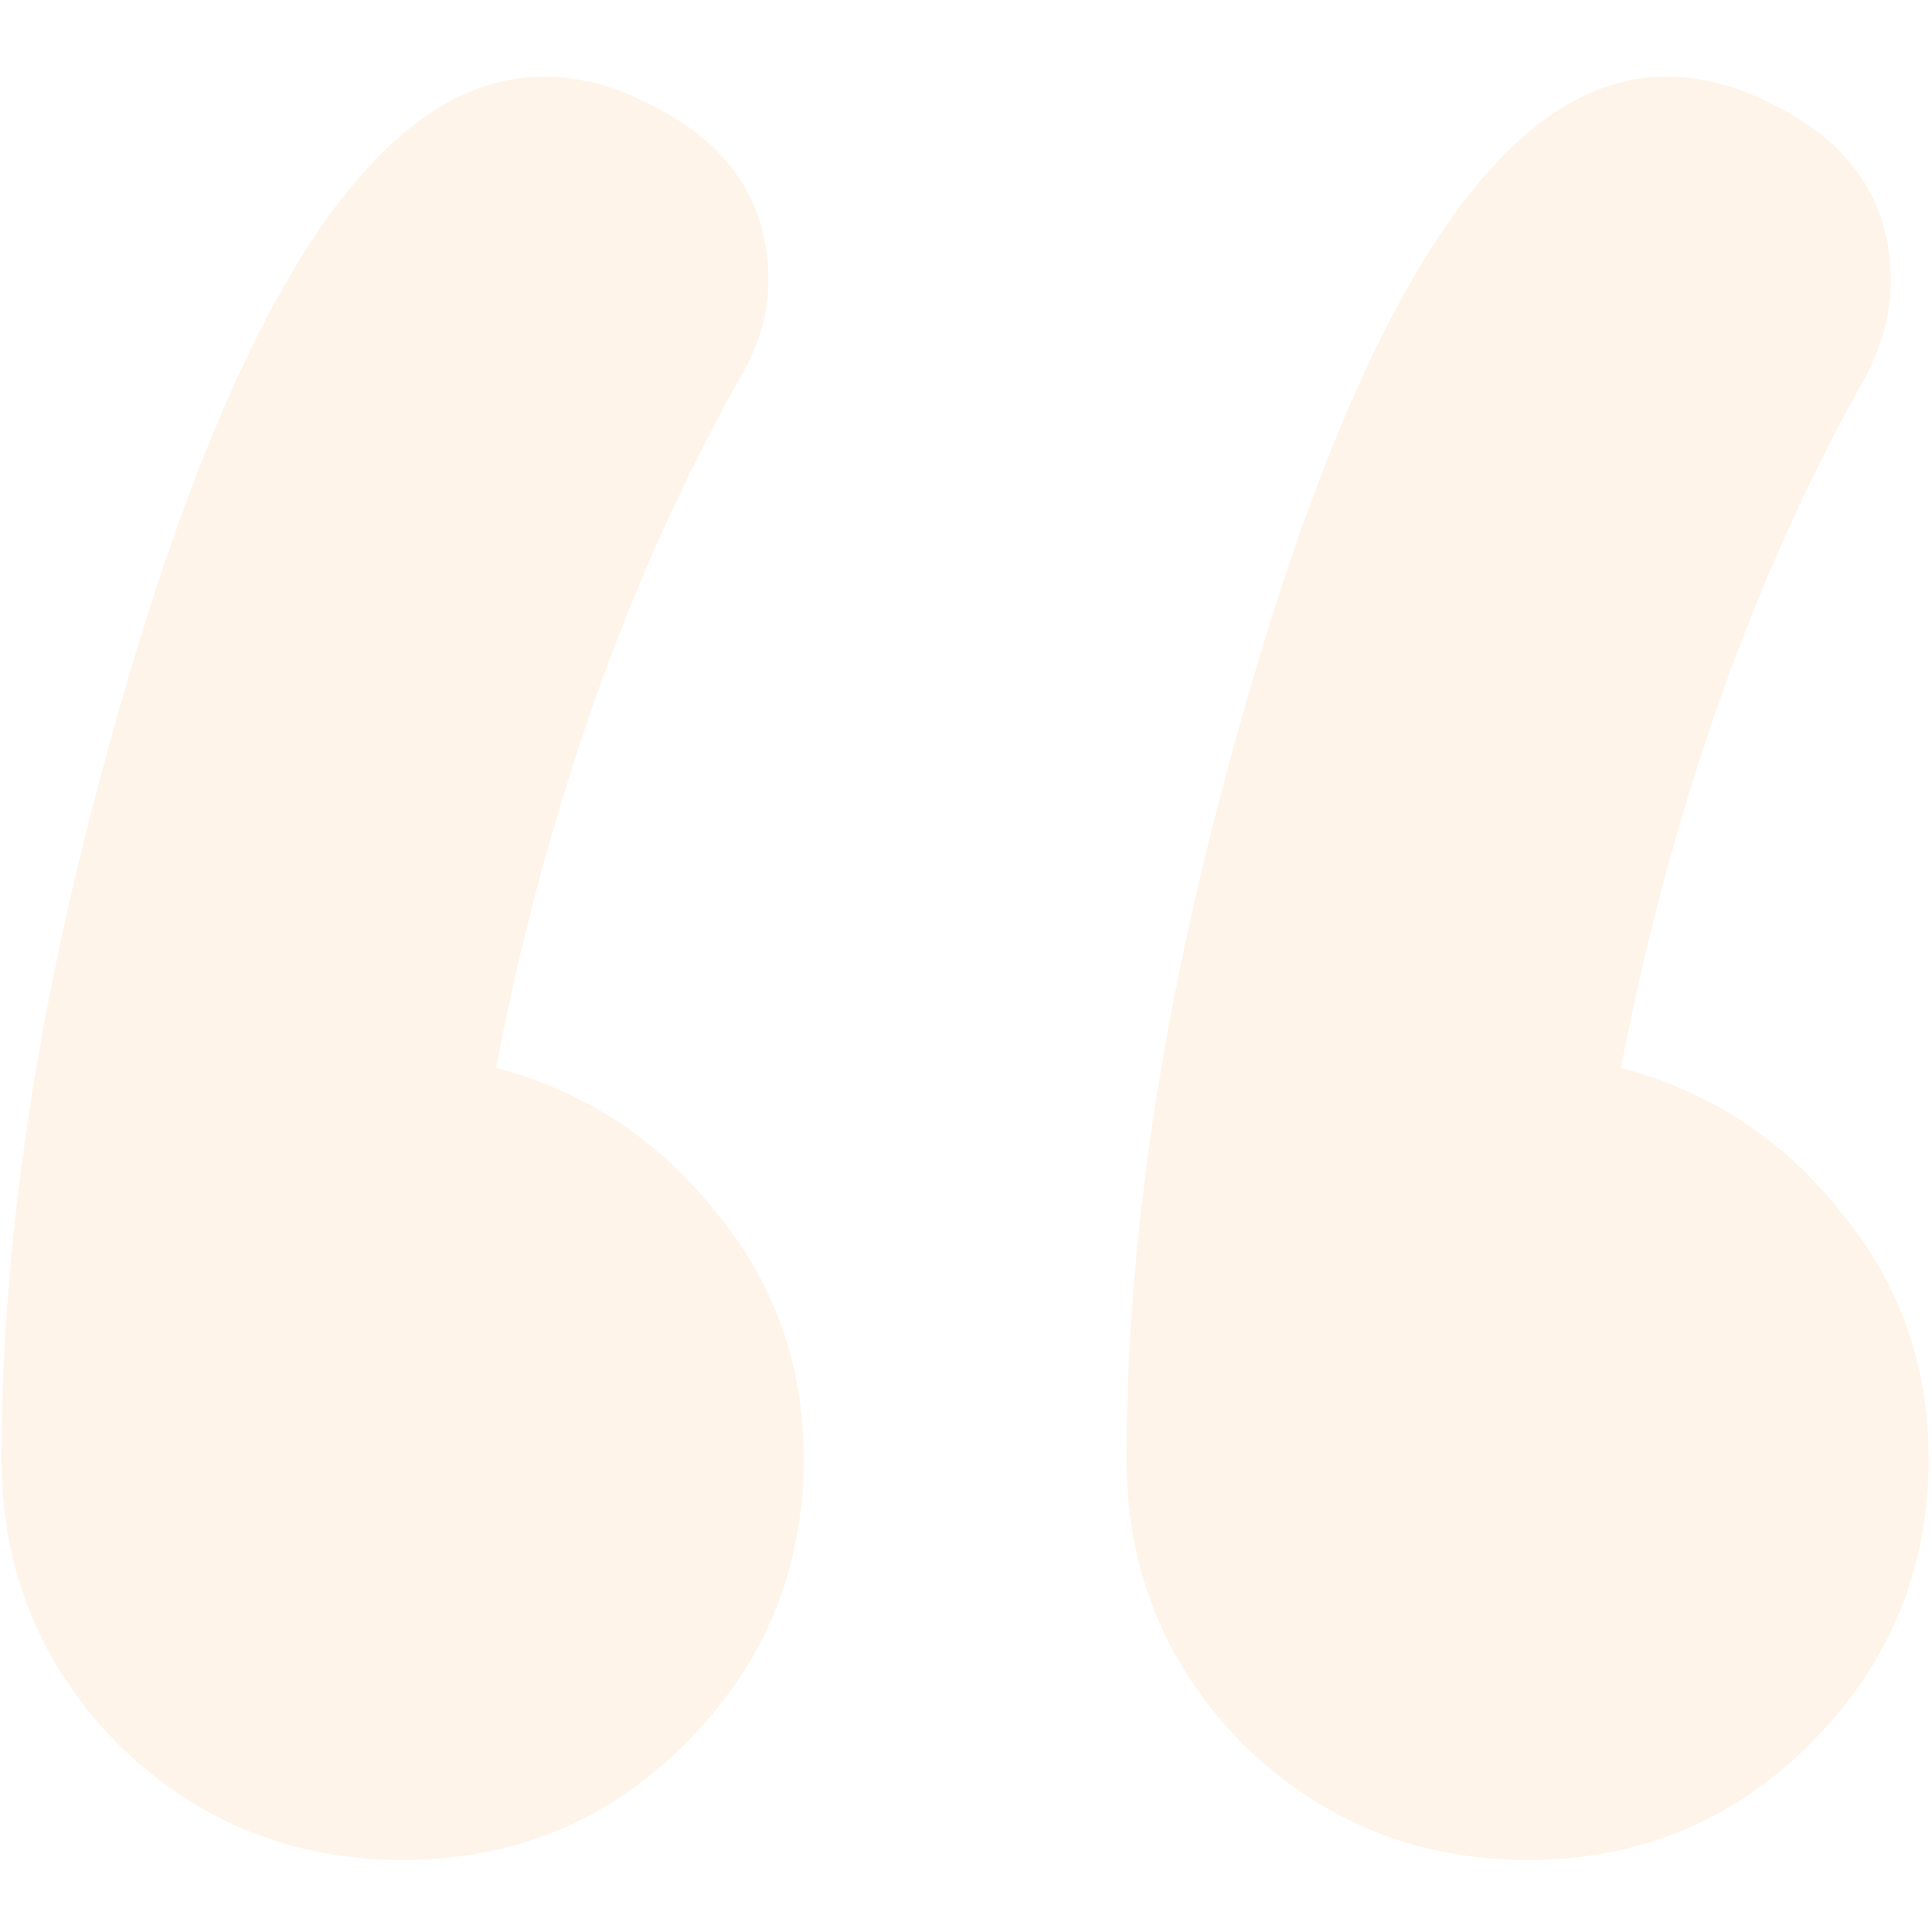 <svg width="140" height="140" viewBox="0 0 187 174" fill="none"
                                xmlns="http://www.w3.org/2000/svg">
                                <path opacity="0.1"
                                    d="M52.641 0.916C55.896 0.916 59.151 1.73 62.406 3.357C70.382 7.101 74.369 12.879 74.369 20.691C74.369 23.784 73.474 26.876 71.684 29.969C60.779 49.337 52.885 71.635 48.002 96.863C56.628 99.142 63.708 103.781 69.242 110.779C74.939 117.615 77.787 125.59 77.787 134.705C77.787 145.447 73.962 154.643 66.312 162.293C58.825 169.78 49.711 173.523 38.969 173.523C28.227 173.523 19.031 169.78 11.381 162.293C3.894 154.643 0.15 145.447 0.15 134.705C0.15 115.337 3.08 94.341 8.939 71.717C21.146 24.516 35.714 0.916 52.641 0.916ZM161.283 0.916C164.538 0.916 167.794 1.73 171.049 3.357C179.024 7.101 183.012 12.879 183.012 20.691C183.012 23.784 182.198 26.876 180.57 29.969C169.665 49.337 161.771 71.635 156.889 96.863C165.515 99.142 172.595 103.781 178.129 110.779C183.826 117.615 186.674 125.59 186.674 134.705C186.674 145.447 182.849 154.643 175.199 162.293C167.712 169.78 158.598 173.523 147.855 173.523C137.113 173.523 127.917 169.78 120.268 162.293C112.781 154.643 109.037 145.447 109.037 134.705C109.037 115.337 111.967 94.341 117.826 71.717C130.033 24.516 144.519 0.916 161.283 0.916Z"
                                    fill="#F6921E" />
                            </svg>

